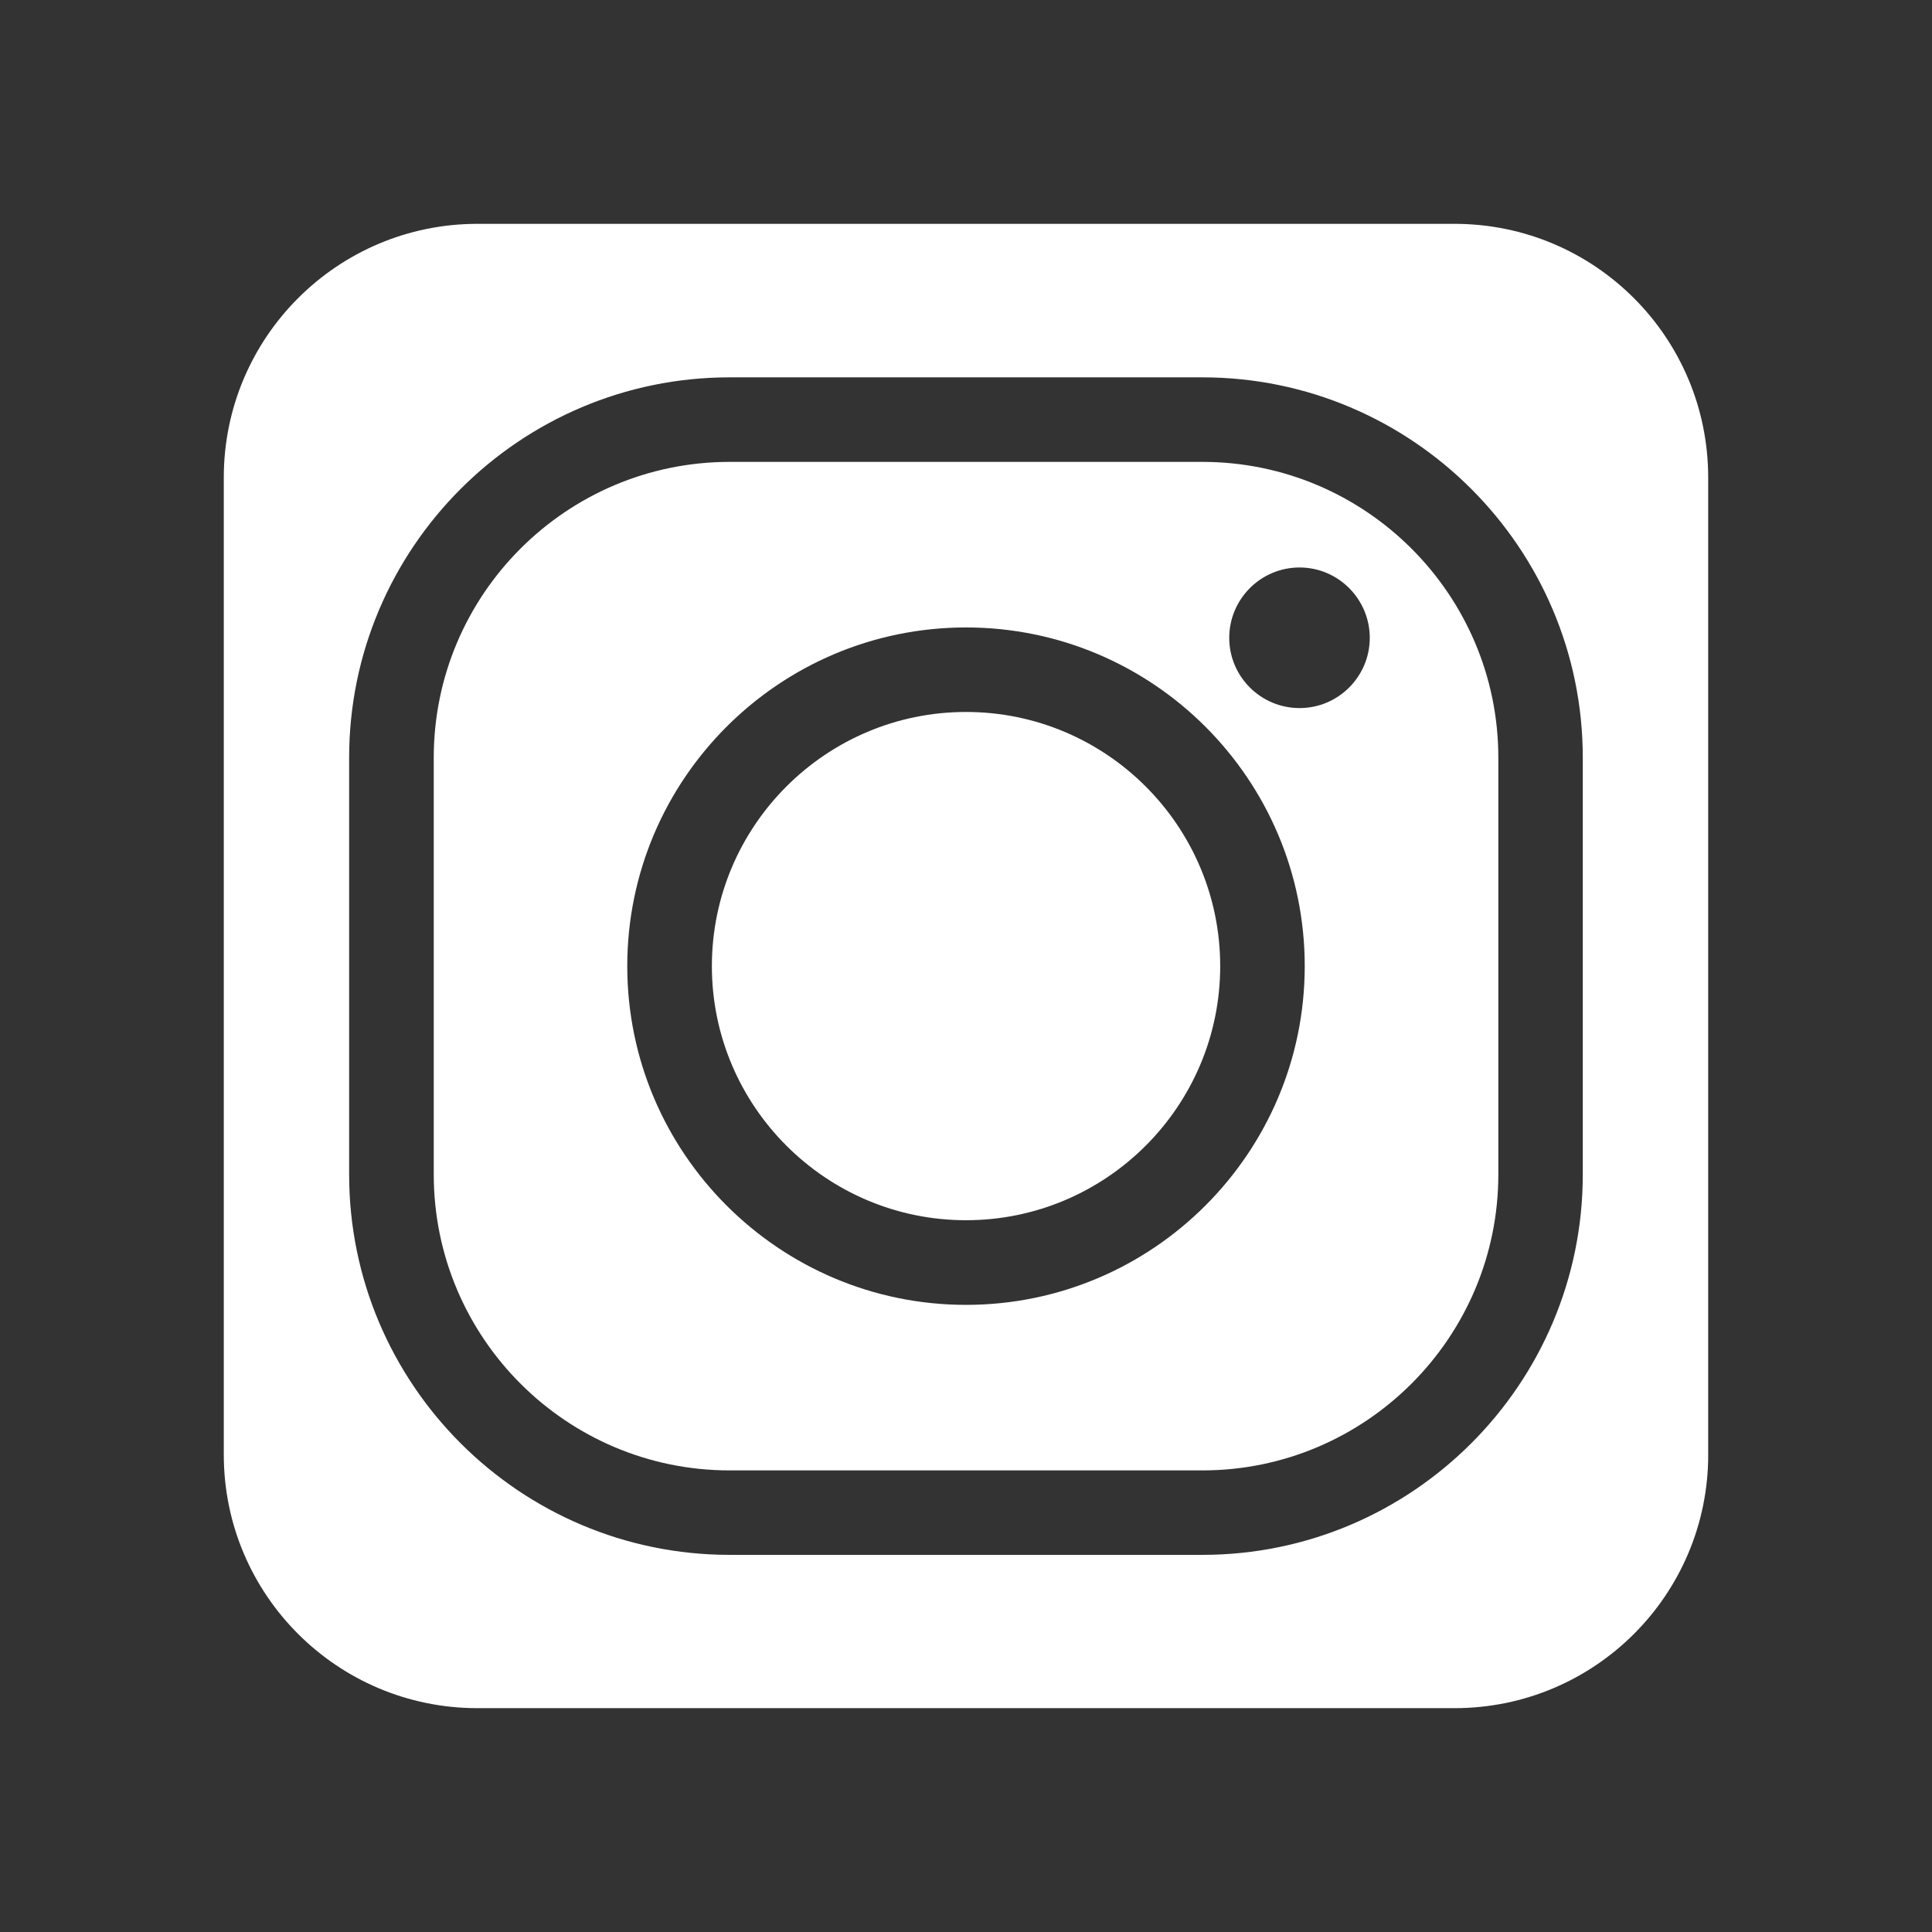 <?xml version="1.0" encoding="UTF-8" standalone="no"?>
<!-- Generator: Adobe Illustrator 16.0.0, SVG Export Plug-In . SVG Version: 6.00 Build 0)  -->

<svg
   xmlns:dc="http://purl.org/dc/elements/1.1/"
   xmlns:cc="http://creativecommons.org/ns#"
   xmlns:rdf="http://www.w3.org/1999/02/22-rdf-syntax-ns#"
   xmlns:svg="http://www.w3.org/2000/svg"
   xmlns="http://www.w3.org/2000/svg"
   xmlns:sodipodi="http://sodipodi.sourceforge.net/DTD/sodipodi-0.dtd"
   xmlns:inkscape="http://www.inkscape.org/namespaces/inkscape"
   version="1.1"
   id="Capa_1"
   x="0px"
   y="0px"
   width="150px"
   height="150px"
   viewBox="0 0 150 150"
   enable-background="new 0 0 150 150"
   xml:space="preserve"
   sodipodi:docname="insta.svg"
   inkscape:version="0.92.3 (2405546, 2018-03-11)"><rect x="0" y="0" width="150" height="150" fill="#333333" stroke="none"/><defs
   id="defs27">
	
	

		
		
		
	
			
		
			
		
			
		</defs><sodipodi:namedview
   pagecolor="#ffffff"
   bordercolor="#666666"
   borderopacity="1"
   objecttolerance="10"
   gridtolerance="10"
   guidetolerance="10"
   inkscape:pageopacity="0"
   inkscape:pageshadow="2"
   inkscape:window-width="1366"
   inkscape:window-height="711"
   id="namedview25"
   showgrid="false"
   inkscape:zoom="2.2250293"
   inkscape:cx="25.001695"
   inkscape:cy="68.856689"
   inkscape:window-x="0"
   inkscape:window-y="36"
   inkscape:window-maximized="1"
   inkscape:current-layer="Capa_1" />

<path
   style="fill:#ffffff"
   d="M 37.066 17.379 C 26.197 17.379 17.375 26.199 17.375 37.076 L 17.375 112.938 C 17.375 123.817 26.197 132.621 37.066 132.621 L 112.928 132.621 C 123.814 132.621 132.625 123.817 132.625 112.938 L 132.623 112.938 L 132.623 37.076 C 132.623 26.199 123.815 17.379 112.928 17.379 L 37.066 17.379 z M 56.65 29.297 L 93.354 29.297 C 109.636 29.297 122.887 42.549 122.887 58.826 L 122.887 91.182 C 122.888 107.474 109.636 120.719 93.354 120.719 L 56.65 120.719 C 40.356 120.719 27.107 107.474 27.107 91.182 L 27.107 58.826 C 27.107 42.549 40.356 29.297 56.65 29.297 z M 56.65 35.861 C 43.975 35.861 33.676 46.165 33.676 58.826 L 33.676 91.182 C 33.676 103.858 43.975 114.162 56.65 114.162 L 93.354 114.162 C 106.019 114.162 116.33 103.857 116.33 91.182 L 116.33 58.826 C 116.33 46.165 106.019 35.861 93.354 35.861 L 56.65 35.861 z M 100.9 44.059 C 103.903 44.06 106.348 46.514 106.348 49.525 C 106.348 52.526 103.904 54.975 100.9 54.975 C 97.882 54.975 95.438 52.526 95.438 49.525 C 95.438 46.513 97.882 44.059 100.9 44.059 z M 75.002 48.715 C 89.509 48.715 101.299 60.507 101.299 75.01 C 101.299 89.507 89.509 101.309 75.002 101.309 C 60.495 101.309 48.701 89.507 48.701 75.01 C 48.701 60.507 60.495 48.715 75.002 48.715 z M 75.002 55.277 C 64.125 55.277 55.27 64.126 55.27 75.01 C 55.27 85.883 64.125 94.738 75.002 94.738 C 85.888 94.738 94.736 85.883 94.736 75.01 C 94.736 64.126 85.888 55.277 75.002 55.277 z "
   id="path6" />
</svg>